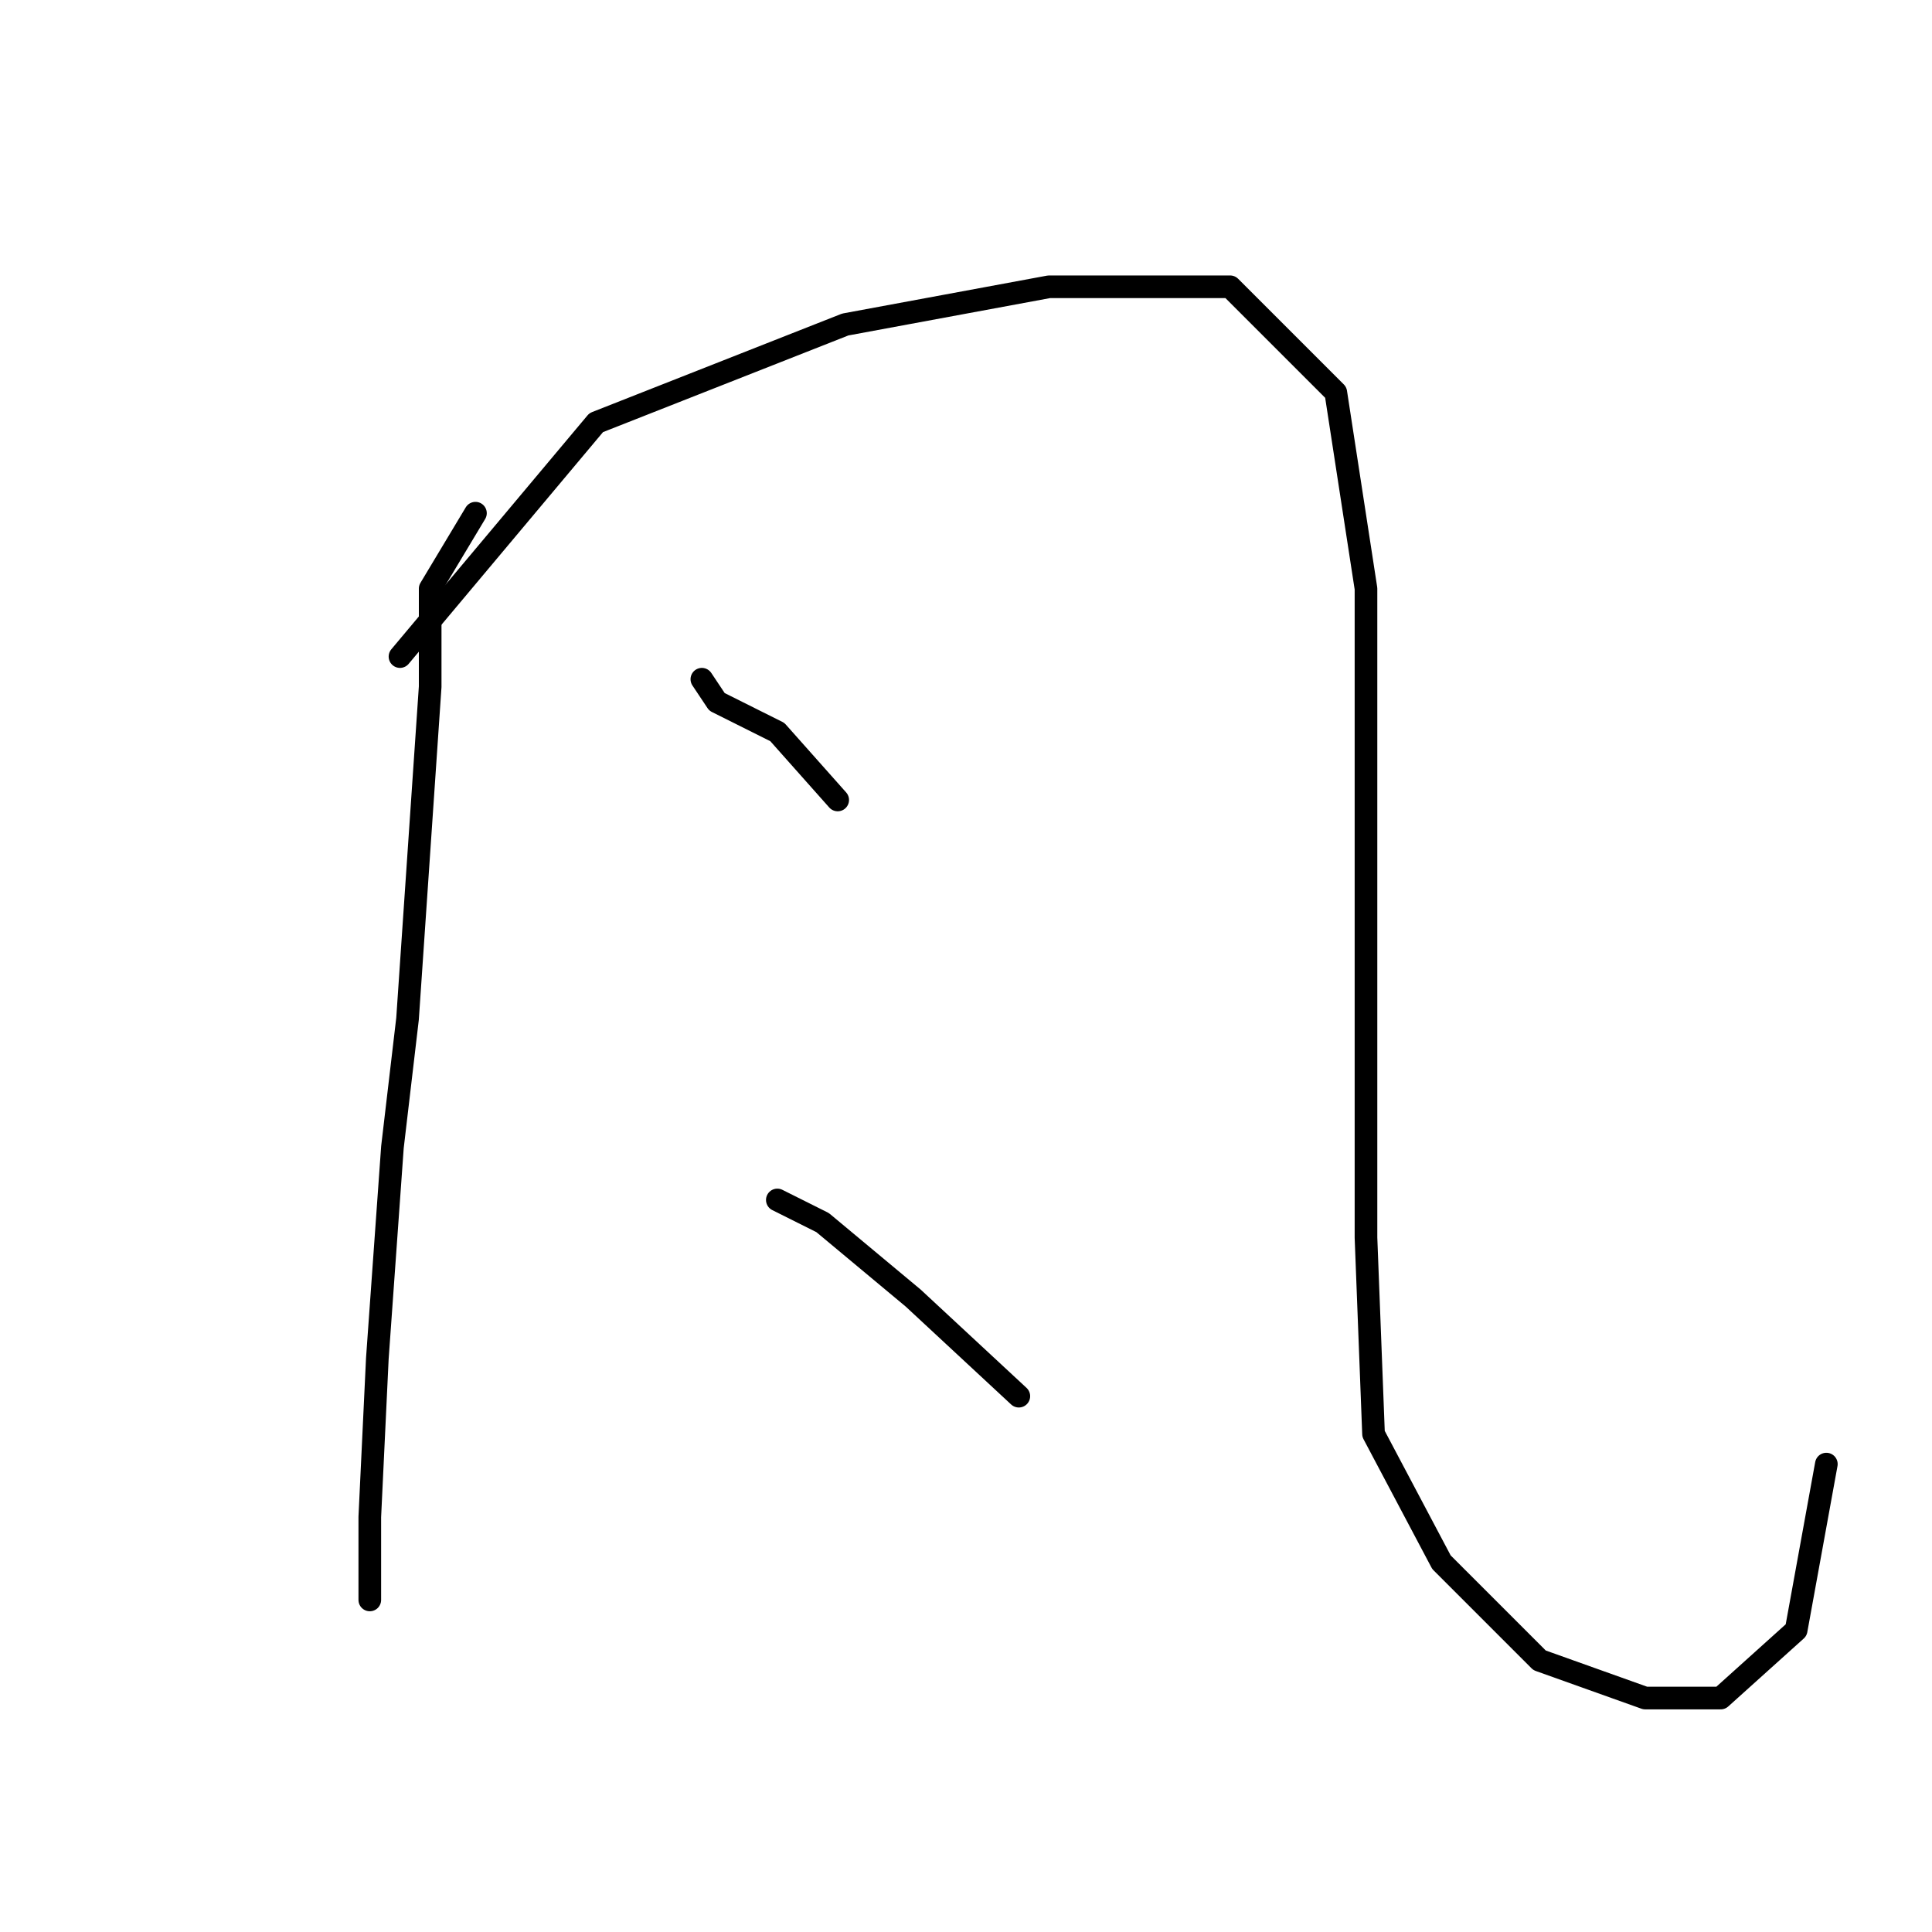 <?xml version="1.0" standalone="no"?>
    <svg width="256" height="256" xmlns="http://www.w3.org/2000/svg" version="1.1">
    <polyline stroke="black" stroke-width="3" stroke-linecap="round" fill="transparent" stroke-linejoin="round" points="63 68 57 78 57 91 54 135 52 152 50 180 49 201 49 211 49 212 49 212 " />
        <polyline stroke="black" stroke-width="3" stroke-linecap="round" fill="transparent" stroke-linejoin="round" points="53 87 79 56 112 43 139 38 163 38 177 52 181 78 181 109 181 137 181 164 182 190 191 207 204 220 218 225 228 225 238 216 242 194 242 194 " />
        <polyline stroke="black" stroke-width="3" stroke-linecap="round" fill="transparent" stroke-linejoin="round" points="93 90 95 93 103 97 111 106 111 106 " />
        <polyline stroke="black" stroke-width="3" stroke-linecap="round" fill="transparent" stroke-linejoin="round" points="103 159 109 162 121 172 135 185 135 185 " />
        </svg>